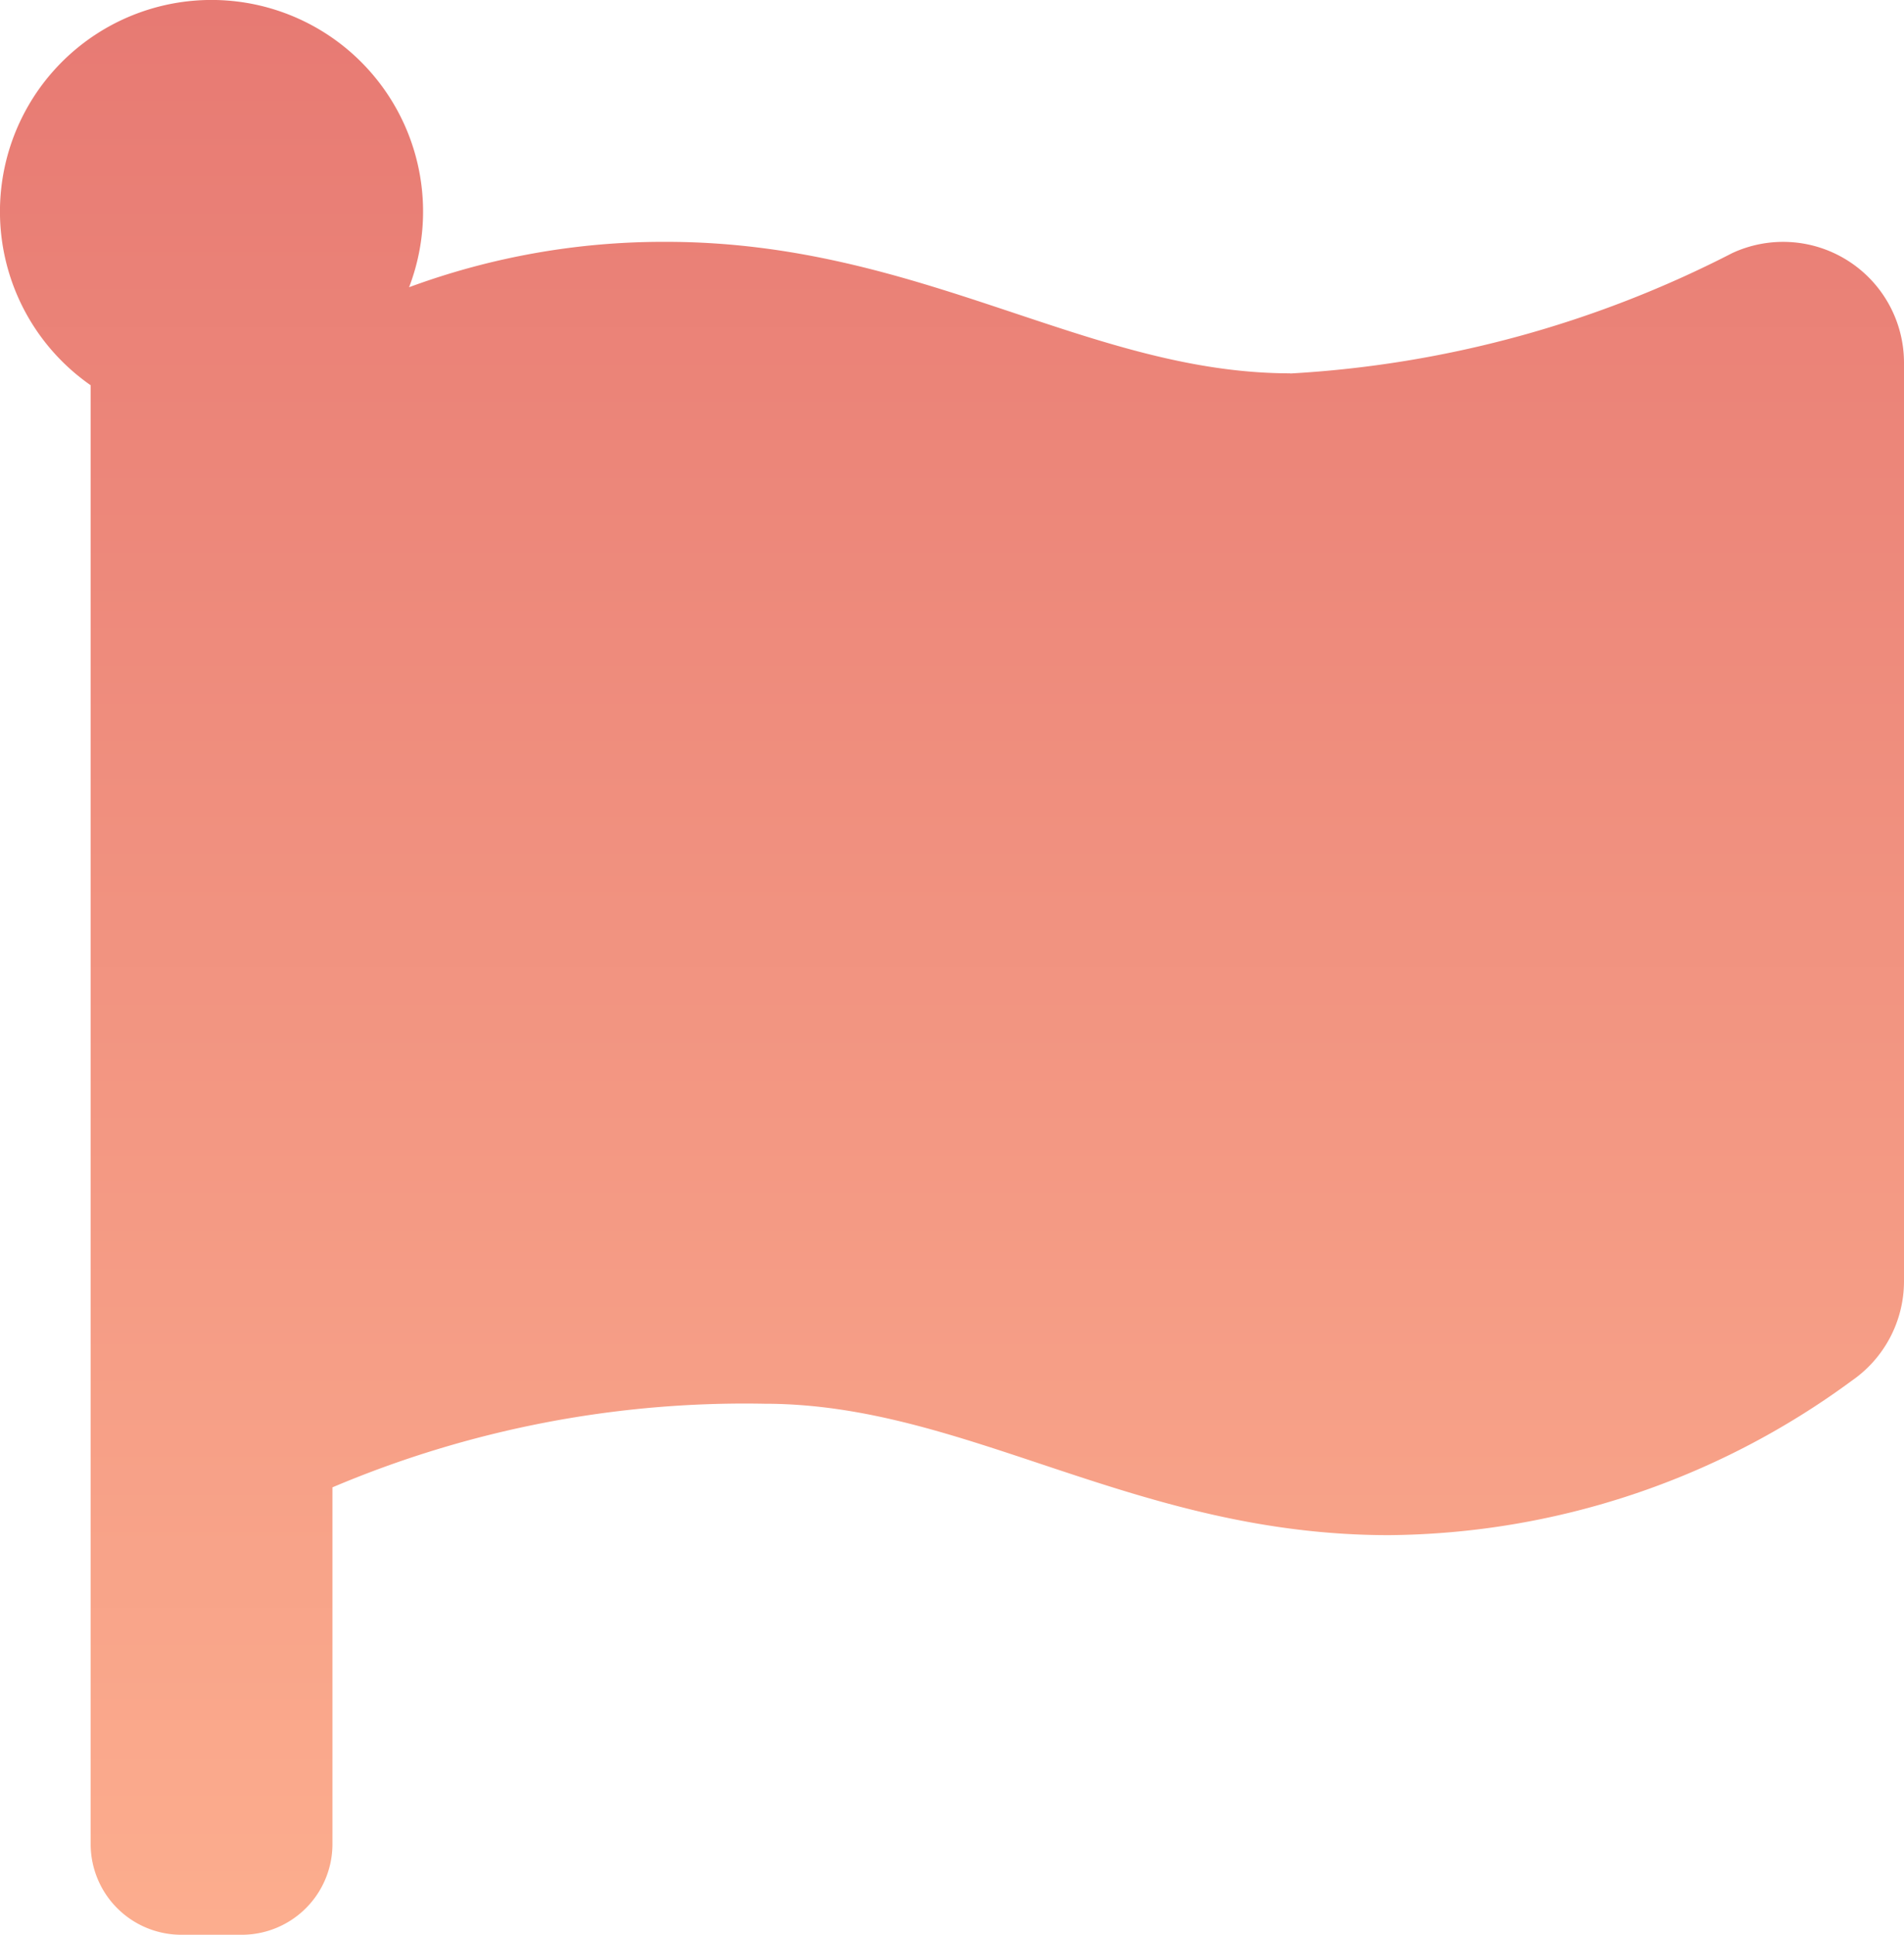 <svg xmlns="http://www.w3.org/2000/svg" xmlns:xlink="http://www.w3.org/1999/xlink" width="23.625" height="24" viewBox="0 0 23.625 24"><defs><style>.a{fill:url(#a);}</style><linearGradient id="a" x1="0.5" x2="0.5" y2="1" gradientUnits="objectBoundingBox"><stop offset="0" stop-color="#e77a73"/><stop offset="1" stop-color="#fcad8e"/></linearGradient></defs><path class="a" d="M24.011,4.631C21.5,4.631,19.424,3,16.266,3a9.111,9.111,0,0,0-3.19.563A2.625,2.625,0,1,0,9.125,4.779v18.1A1.125,1.125,0,0,0,10.25,24H11a1.125,1.125,0,0,0,1.125-1.125V18.45a13.1,13.1,0,0,1,5.364-1.037c2.512,0,4.586,1.63,7.745,1.63a9.813,9.813,0,0,0,5.742-1.915,1.5,1.5,0,0,0,.649-1.236V4.5a1.5,1.5,0,0,0-2.132-1.36,13.647,13.647,0,0,1-5.482,1.493Z" transform="translate(-8 0)"/></svg>